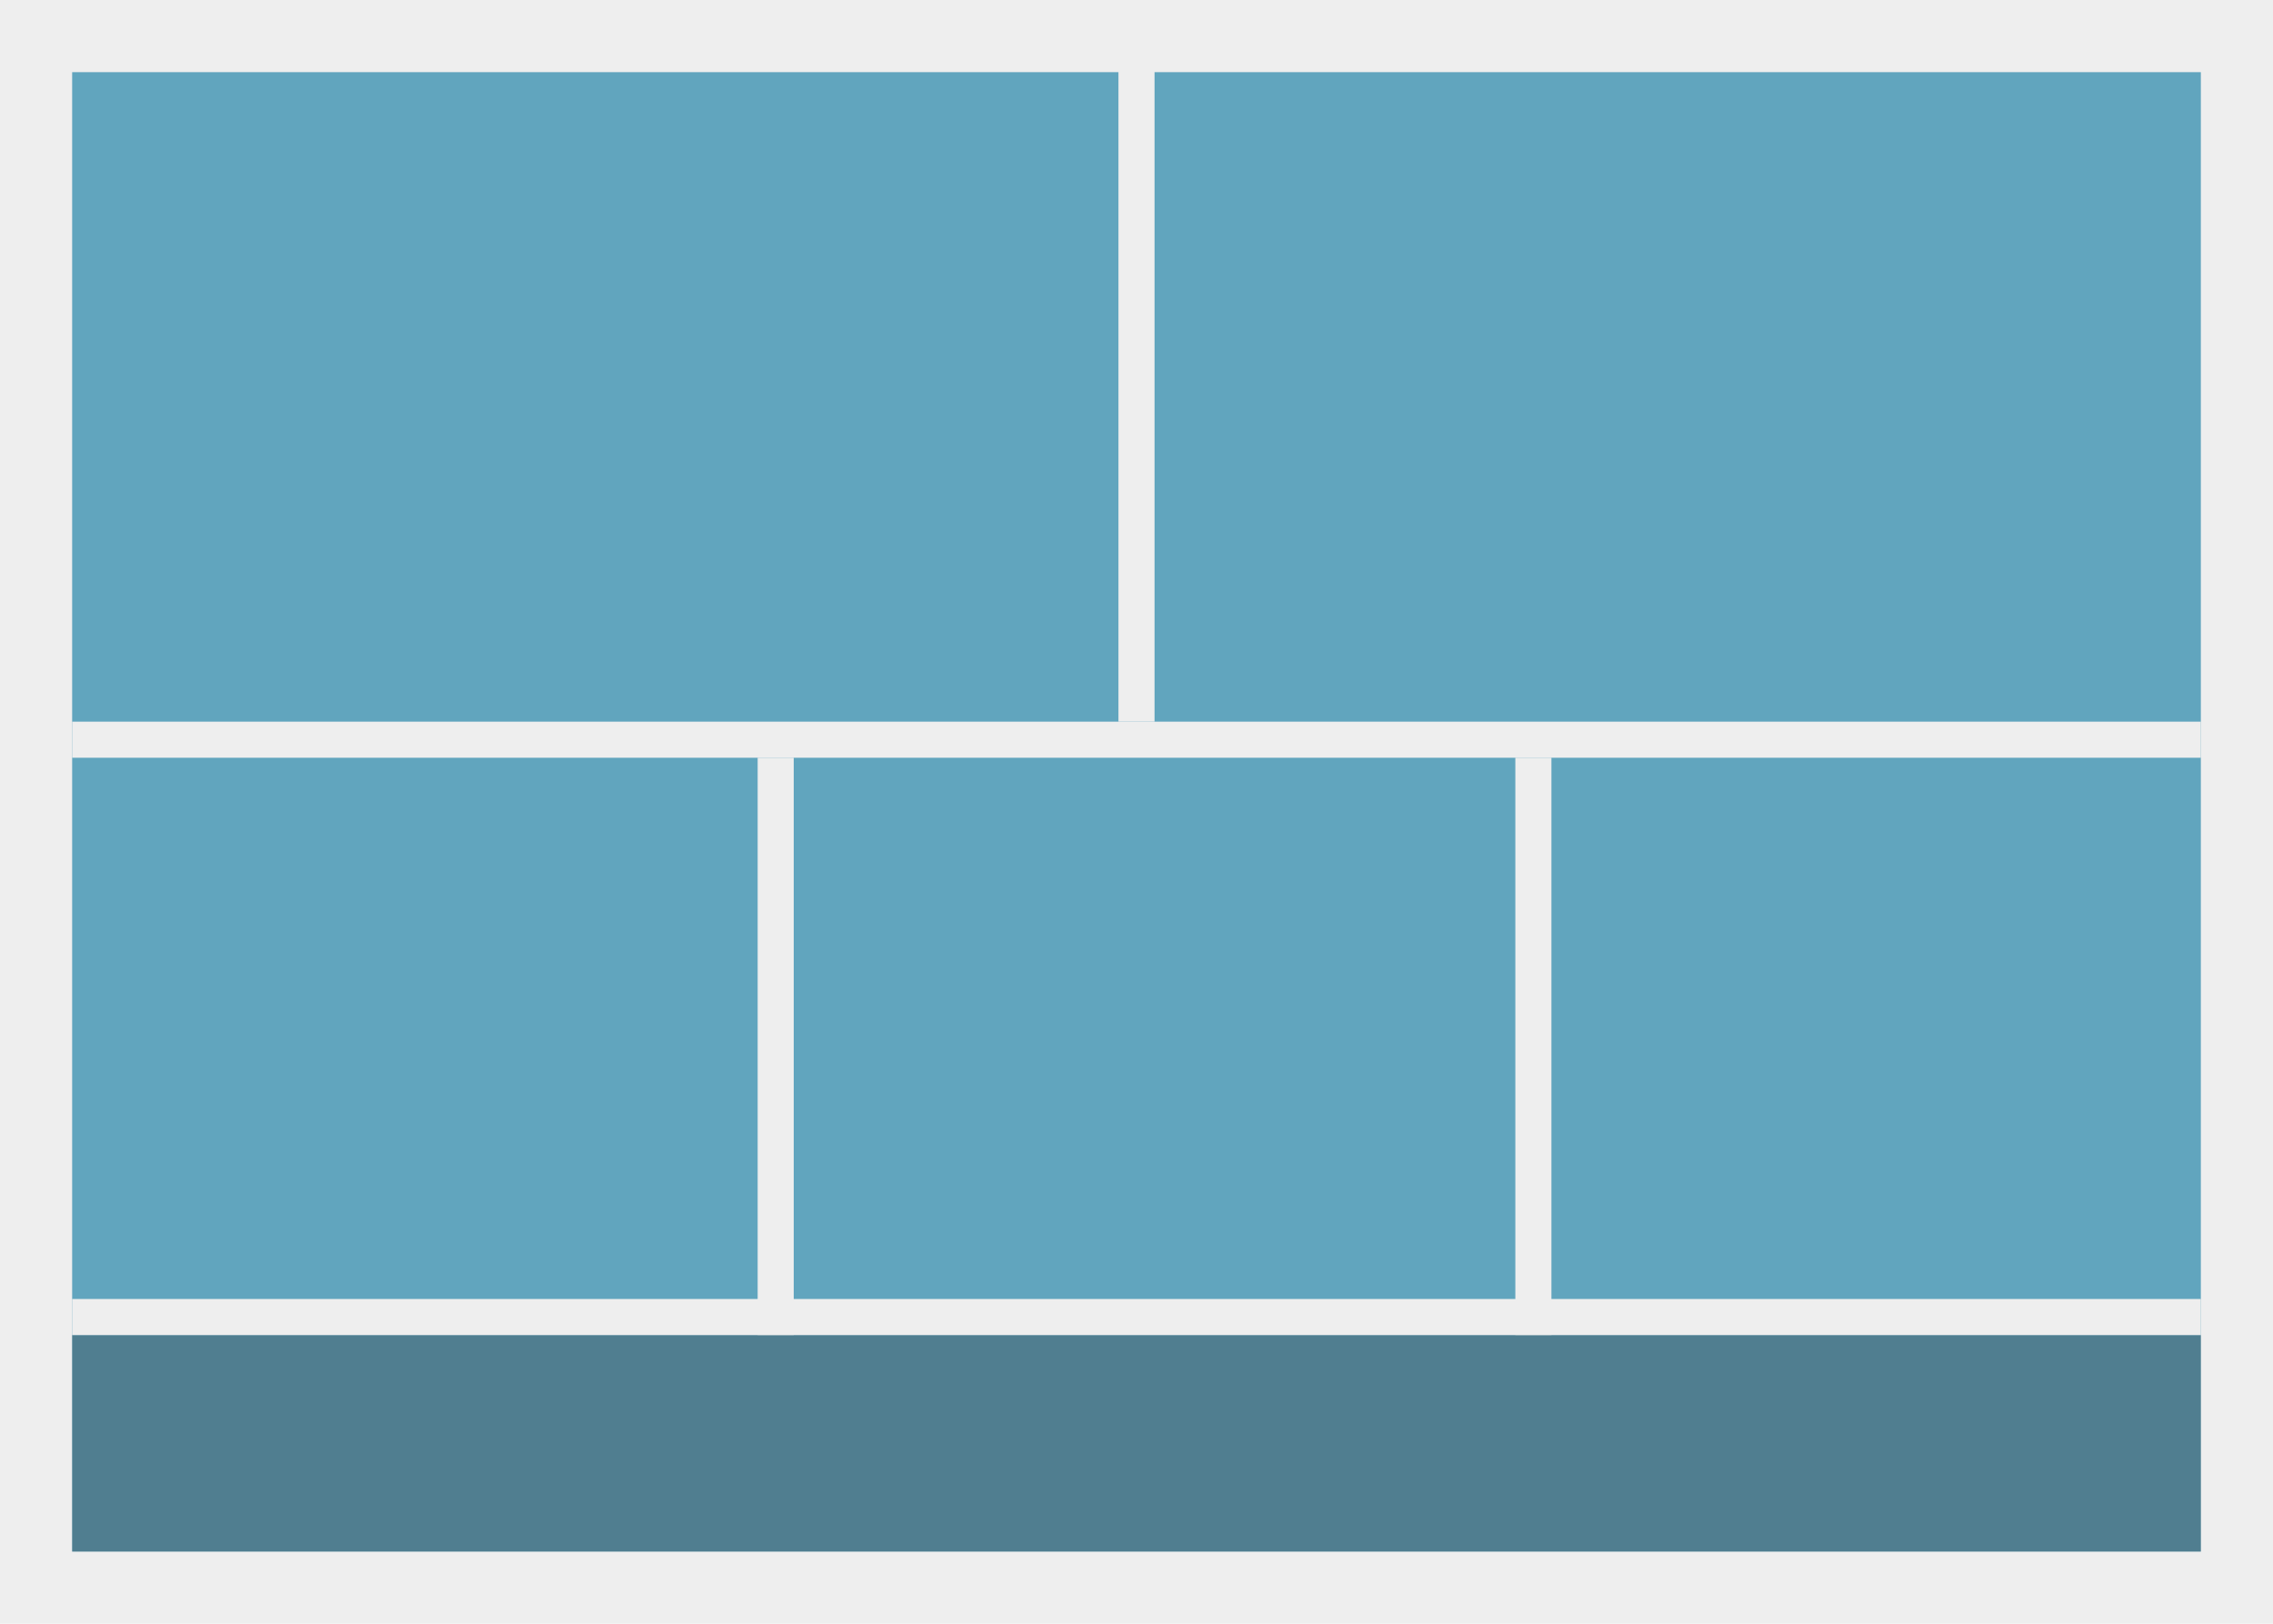 <?xml version="1.0" encoding="UTF-8" standalone="no"?>
<svg width="63px" height="45px" viewBox="0 0 63 45" version="1.1" xmlns="http://www.w3.org/2000/svg" xmlns:xlink="http://www.w3.org/1999/xlink">
    <!-- Generator: Sketch 43.1 (39012) - http://www.bohemiancoding.com/sketch -->
    <title>icon.layout.23</title>
    <desc>Created with Sketch.</desc>
    <defs></defs>
    <g id="Symbols" stroke="none" stroke-width="1" fill="none" fill-rule="evenodd">
        <g id="icon.layout.23">
            <g>
                <g id="Group-Copy">
                    <polygon id="Combined-Shape" fill="#EEEEEE" points="63 0 63 45 0 45 0 0"></polygon>
                    <polygon id="Path" fill="#61A5BE" points="2 2 61 2 61 43 2 43"></polygon>
                    <polygon id="Rectangle-1853" fill="#EEEEEE" points="32 1 32 20 31 20 31 1"></polygon>
                    <polygon id="Rectangle-1853-Copy-2" fill="#EEEEEE" points="22 21 22 37 21 37 21 21"></polygon>
                    <polygon id="Rectangle-1853-Copy-3" fill="#EEEEEE" points="43 21 43 37 42 37 42 21"></polygon>
                </g>
                <rect id="Rectangle-1853-Copy" fill="#EEEEEE" x="2" y="20" width="59" height="1"></rect>
            </g>
            <rect id="Rectangle-1853" fill-opacity="0.314" fill="#2B2C2D" x="2" y="37" width="59" height="6"></rect>
            <rect id="Rectangle-1853-Copy-2" fill="#EEEEEE" x="2" y="36" width="59" height="1"></rect>
        </g>
    </g>
</svg>